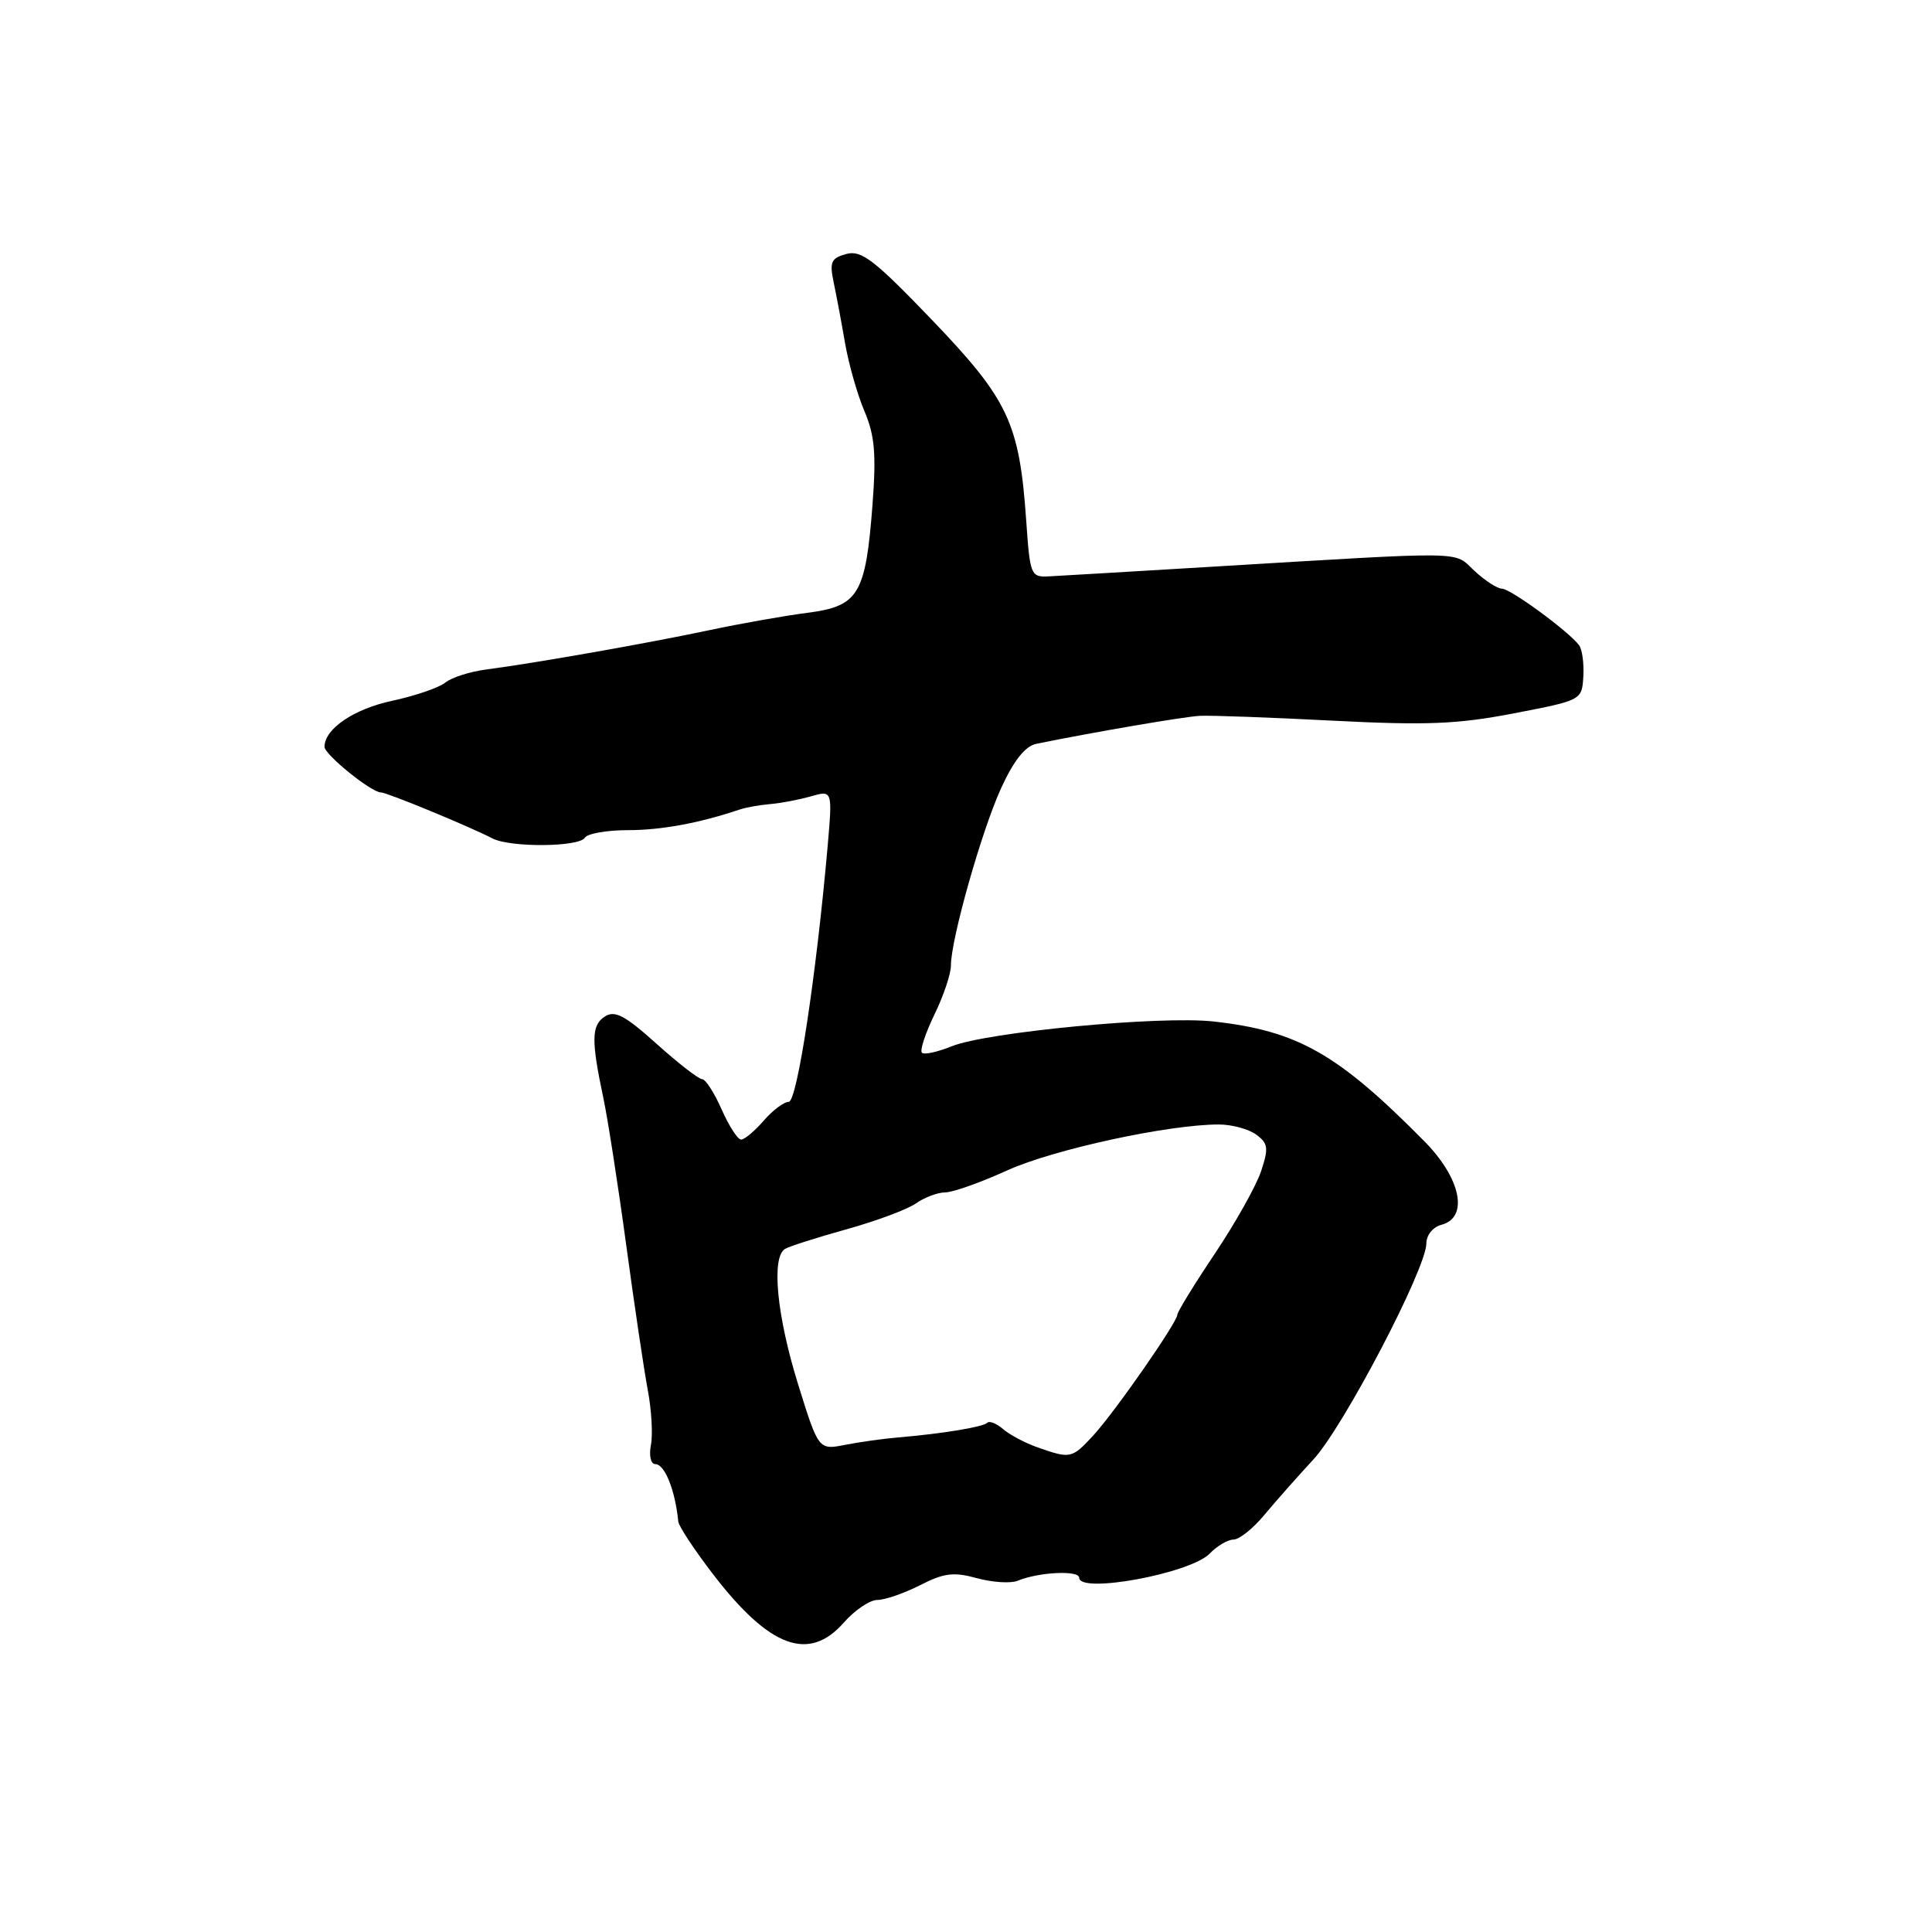<?xml version="1.0" encoding="UTF-8" standalone="no"?>
<!DOCTYPE svg PUBLIC "-//W3C//DTD SVG 1.1//EN" "http://www.w3.org/Graphics/SVG/1.1/DTD/svg11.dtd" >
<svg xmlns="http://www.w3.org/2000/svg" xmlns:xlink="http://www.w3.org/1999/xlink" version="1.1" viewBox="0 0 256 256">
 <g >
 <path fill="currentColor"
d=" M 111.81 215.00 C 113.26 213.35 115.26 212.00 116.26 212.00 C 117.26 212.00 119.80 211.12 121.91 210.05 C 125.09 208.42 126.38 208.27 129.46 209.12 C 131.51 209.68 133.93 209.83 134.84 209.46 C 137.63 208.30 143.00 208.04 143.00 209.06 C 143.00 211.22 157.75 208.49 160.29 205.86 C 161.27 204.84 162.70 204.00 163.45 204.00 C 164.20 204.00 166.04 202.54 167.52 200.75 C 169.01 198.96 171.93 195.66 174.02 193.40 C 178.01 189.10 189.00 168.09 189.00 164.76 C 189.00 163.65 189.87 162.59 191.00 162.29 C 194.65 161.33 193.59 156.13 188.73 151.22 C 177.25 139.60 171.94 136.59 160.78 135.35 C 153.73 134.57 130.74 136.76 126.10 138.64 C 124.22 139.40 122.45 139.79 122.16 139.49 C 121.86 139.20 122.61 136.93 123.81 134.45 C 125.02 131.97 126.00 129.05 126.00 127.95 C 126.00 124.46 130.07 110.09 132.65 104.44 C 134.34 100.75 135.85 98.86 137.32 98.56 C 144.96 97.00 156.89 94.96 159.00 94.85 C 160.38 94.78 168.27 95.06 176.55 95.49 C 189.05 96.13 193.14 95.96 200.61 94.52 C 209.58 92.79 209.61 92.78 209.80 89.64 C 209.90 87.91 209.65 86.05 209.24 85.50 C 207.90 83.69 200.14 78.00 199.01 78.00 C 198.41 78.00 196.77 76.94 195.37 75.64 C 192.51 72.99 195.09 73.03 160.50 75.10 C 150.05 75.73 140.38 76.30 139.00 76.37 C 136.59 76.50 136.48 76.24 135.98 69.00 C 135.08 56.05 133.63 52.97 123.52 42.42 C 115.85 34.43 114.15 33.12 112.15 33.65 C 110.13 34.20 109.90 34.71 110.46 37.39 C 110.82 39.10 111.51 42.75 111.98 45.50 C 112.46 48.25 113.61 52.30 114.55 54.50 C 115.91 57.70 116.12 60.18 115.61 66.90 C 114.70 78.78 113.77 80.33 106.99 81.20 C 103.97 81.59 98.12 82.62 94.00 83.50 C 85.80 85.24 70.81 87.88 64.50 88.70 C 62.30 88.98 59.83 89.77 59.00 90.45 C 58.17 91.12 55.00 92.21 51.95 92.86 C 46.86 93.96 43.00 96.58 43.00 98.96 C 43.00 99.98 49.20 105.00 50.47 105.00 C 51.28 105.00 62.17 109.50 65.24 111.09 C 67.58 112.32 76.73 112.25 77.50 111.00 C 77.84 110.45 80.40 110.00 83.19 110.00 C 87.60 110.00 92.66 109.07 98.00 107.27 C 98.83 106.99 100.62 106.67 102.00 106.55 C 103.38 106.44 105.81 105.98 107.41 105.53 C 110.31 104.70 110.31 104.70 109.67 112.10 C 108.15 129.33 105.62 146.00 104.51 146.00 C 103.88 146.00 102.38 147.12 101.19 148.50 C 99.99 149.88 98.65 151.00 98.20 151.00 C 97.75 151.00 96.59 149.20 95.62 147.00 C 94.65 144.80 93.49 143.00 93.04 143.00 C 92.59 143.00 89.87 140.89 87.01 138.32 C 82.81 134.55 81.48 133.84 80.15 134.69 C 78.36 135.84 78.32 137.83 79.95 145.50 C 80.53 148.25 81.90 157.03 82.98 165.00 C 84.06 172.97 85.35 181.63 85.84 184.22 C 86.33 186.82 86.52 190.09 86.25 191.47 C 85.98 192.88 86.23 194.00 86.82 194.00 C 88.08 194.00 89.46 197.42 89.88 201.63 C 89.95 202.25 92.03 205.40 94.51 208.63 C 101.99 218.35 107.19 220.26 111.81 215.00 Z  M 137.50 191.79 C 135.85 191.21 133.79 190.12 132.92 189.37 C 132.05 188.61 131.10 188.23 130.81 188.53 C 130.25 189.09 124.86 189.97 119.00 190.47 C 117.08 190.63 113.92 191.07 111.98 191.45 C 108.46 192.14 108.46 192.14 105.72 183.32 C 102.93 174.33 102.19 166.62 104.01 165.49 C 104.57 165.15 108.24 163.98 112.16 162.89 C 116.08 161.80 120.22 160.26 121.36 159.46 C 122.51 158.66 124.25 158.00 125.24 158.00 C 126.23 158.00 129.94 156.69 133.47 155.08 C 139.61 152.30 154.81 149.00 161.49 149.00 C 163.21 149.00 165.44 149.60 166.44 150.33 C 168.03 151.49 168.12 152.12 167.11 155.17 C 166.47 157.10 163.72 162.01 160.99 166.09 C 158.26 170.16 156.02 173.81 156.01 174.19 C 155.99 175.23 147.66 187.19 144.80 190.28 C 142.02 193.27 141.83 193.31 137.50 191.79 Z "/>
</g>
</svg>